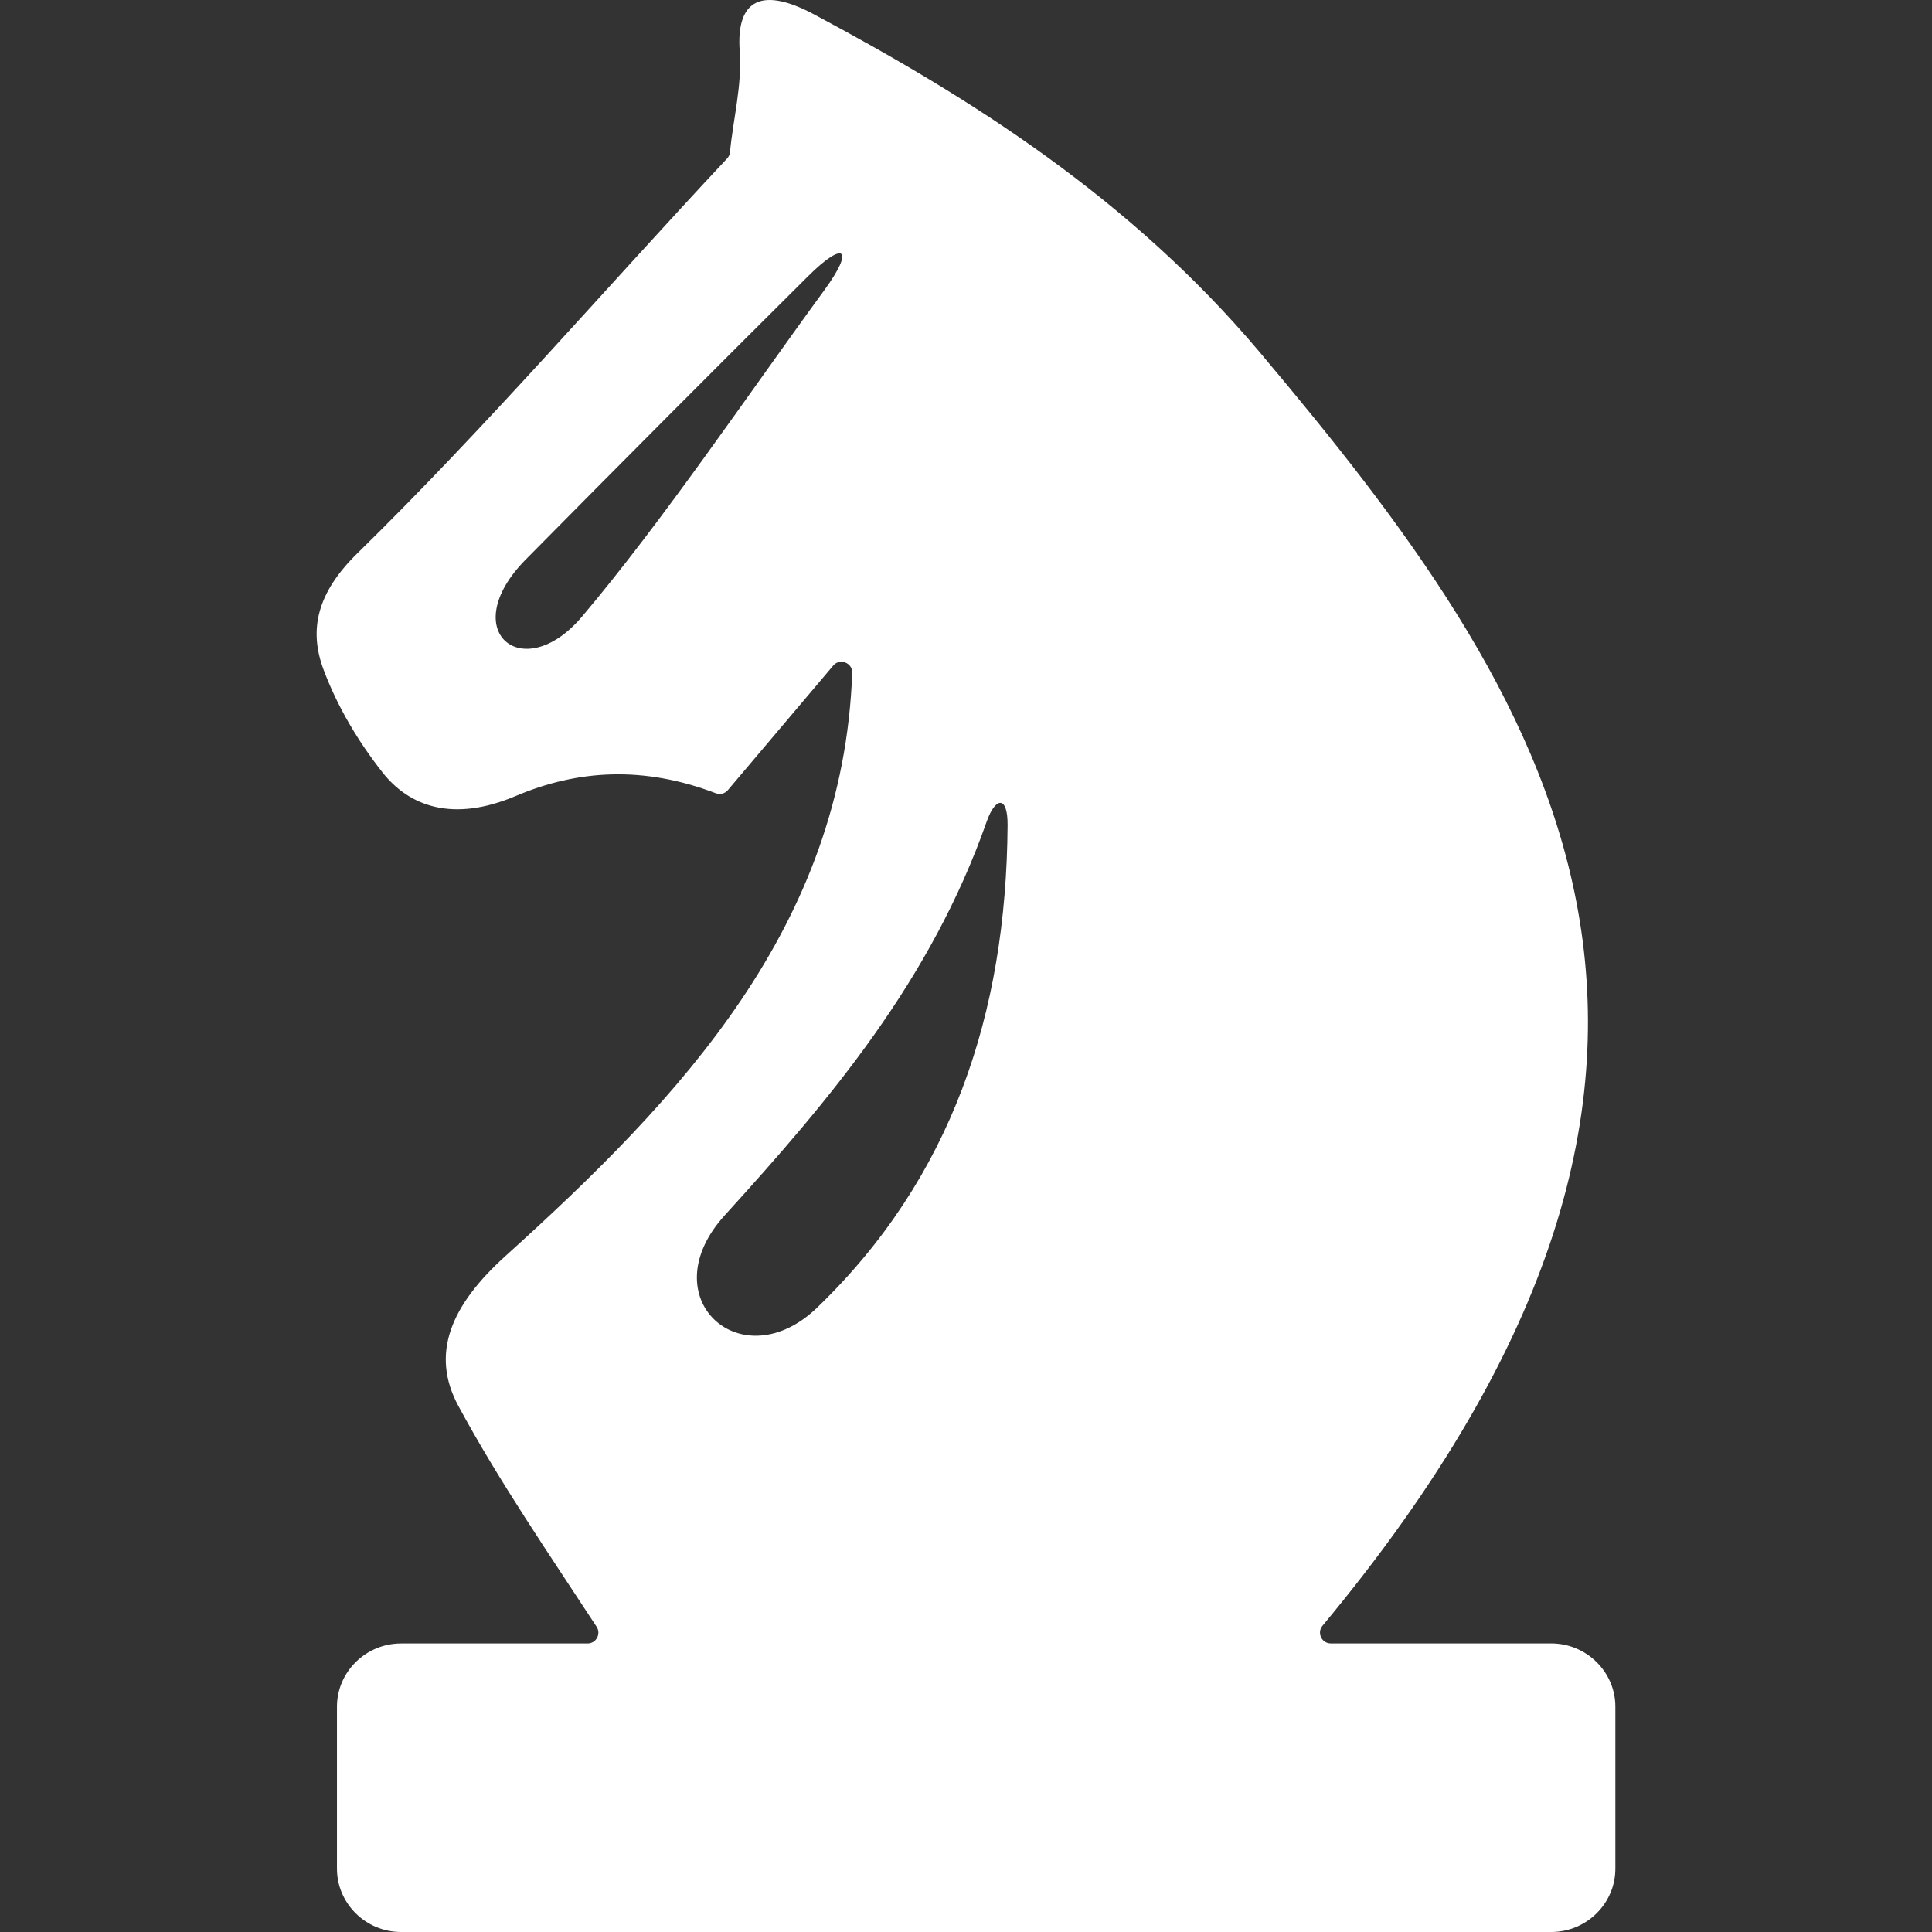 <?xml version="1.0" encoding="utf-8"?>
<!-- Generator: Adobe Illustrator 17.0.0, SVG Export Plug-In . SVG Version: 6.00 Build 0)  -->
<!DOCTYPE svg PUBLIC "-//W3C//DTD SVG 1.1//EN" "http://www.w3.org/Graphics/SVG/1.1/DTD/svg11.dtd">
<svg version="1.1" id="Layer_1" xmlns="http://www.w3.org/2000/svg" xmlns:xlink="http://www.w3.org/1999/xlink" x="0px" y="0px"
	 width="92.168px" height="92.168px" viewBox="0 0 92.168 92.168" enable-background="new 0 0 92.168 92.168" xml:space="preserve">
<rect x="0" y="0" width="92.168" height="92.168" fill="#333333" stroke="none"/>
<path fill-rule="evenodd" clip-rule="evenodd" fill="#fff" d="M19.134,92.168h54.869c1.682,0,3.059-1.359,3.059-3.02V81.42
	c0-1.661-1.377-3.019-3.059-3.019H63.484c-0.433,0-0.671-0.51-0.393-0.843c22.657-27.242,10.639-44.551-2.967-60.722
	C53.905,9.442,46.264,4.649,38.825,0.68c-2.406-1.283-3.723-0.782-3.536,1.769c0.118,1.606-0.31,3.207-0.465,4.81
	c-0.011,0.117-0.056,0.215-0.137,0.302c-5.881,6.28-11.497,12.82-17.643,18.84c-1.903,1.864-2.329,3.621-1.608,5.546
	c0.661,1.765,1.647,3.423,2.813,4.903c1.261,1.602,3.333,2.404,6.35,1.125c2.99-1.268,6.116-1.44,9.549-0.133
	c0.207,0.079,0.431,0.021,0.575-0.148c1.675-1.98,3.353-3.961,5.028-5.943c0.312-0.368,0.923-0.131,0.905,0.351
	c-0.443,12.059-8.15,20.24-16.54,27.815c-2.589,2.338-3.602,4.651-2.25,7.153c1.97,3.645,4.329,7.066,6.597,10.538
	c0.222,0.339-0.025,0.795-0.43,0.795h-8.9c-1.682,0-3.058,1.358-3.058,3.019v7.728C16.076,90.809,17.452,92.168,19.134,92.168
	L19.134,92.168z M34.574,57.978c-3.57,3.931,0.795,7.884,4.407,4.405c6.414-6.177,9.027-14.023,9.087-23.013
	c0.01-1.452-0.588-1.338-0.998-0.174C44.406,46.781,39.607,52.439,34.574,57.978L34.574,57.978z M25.08,26.692
	c-3.351,3.395-0.145,6.069,2.684,2.725c3.864-4.569,8.026-10.742,11.559-15.57c1.456-1.99,0.972-2.404-0.776-0.667
	C34.379,17.322,29.21,22.51,25.08,26.692L25.08,26.692z"/>
</svg>
